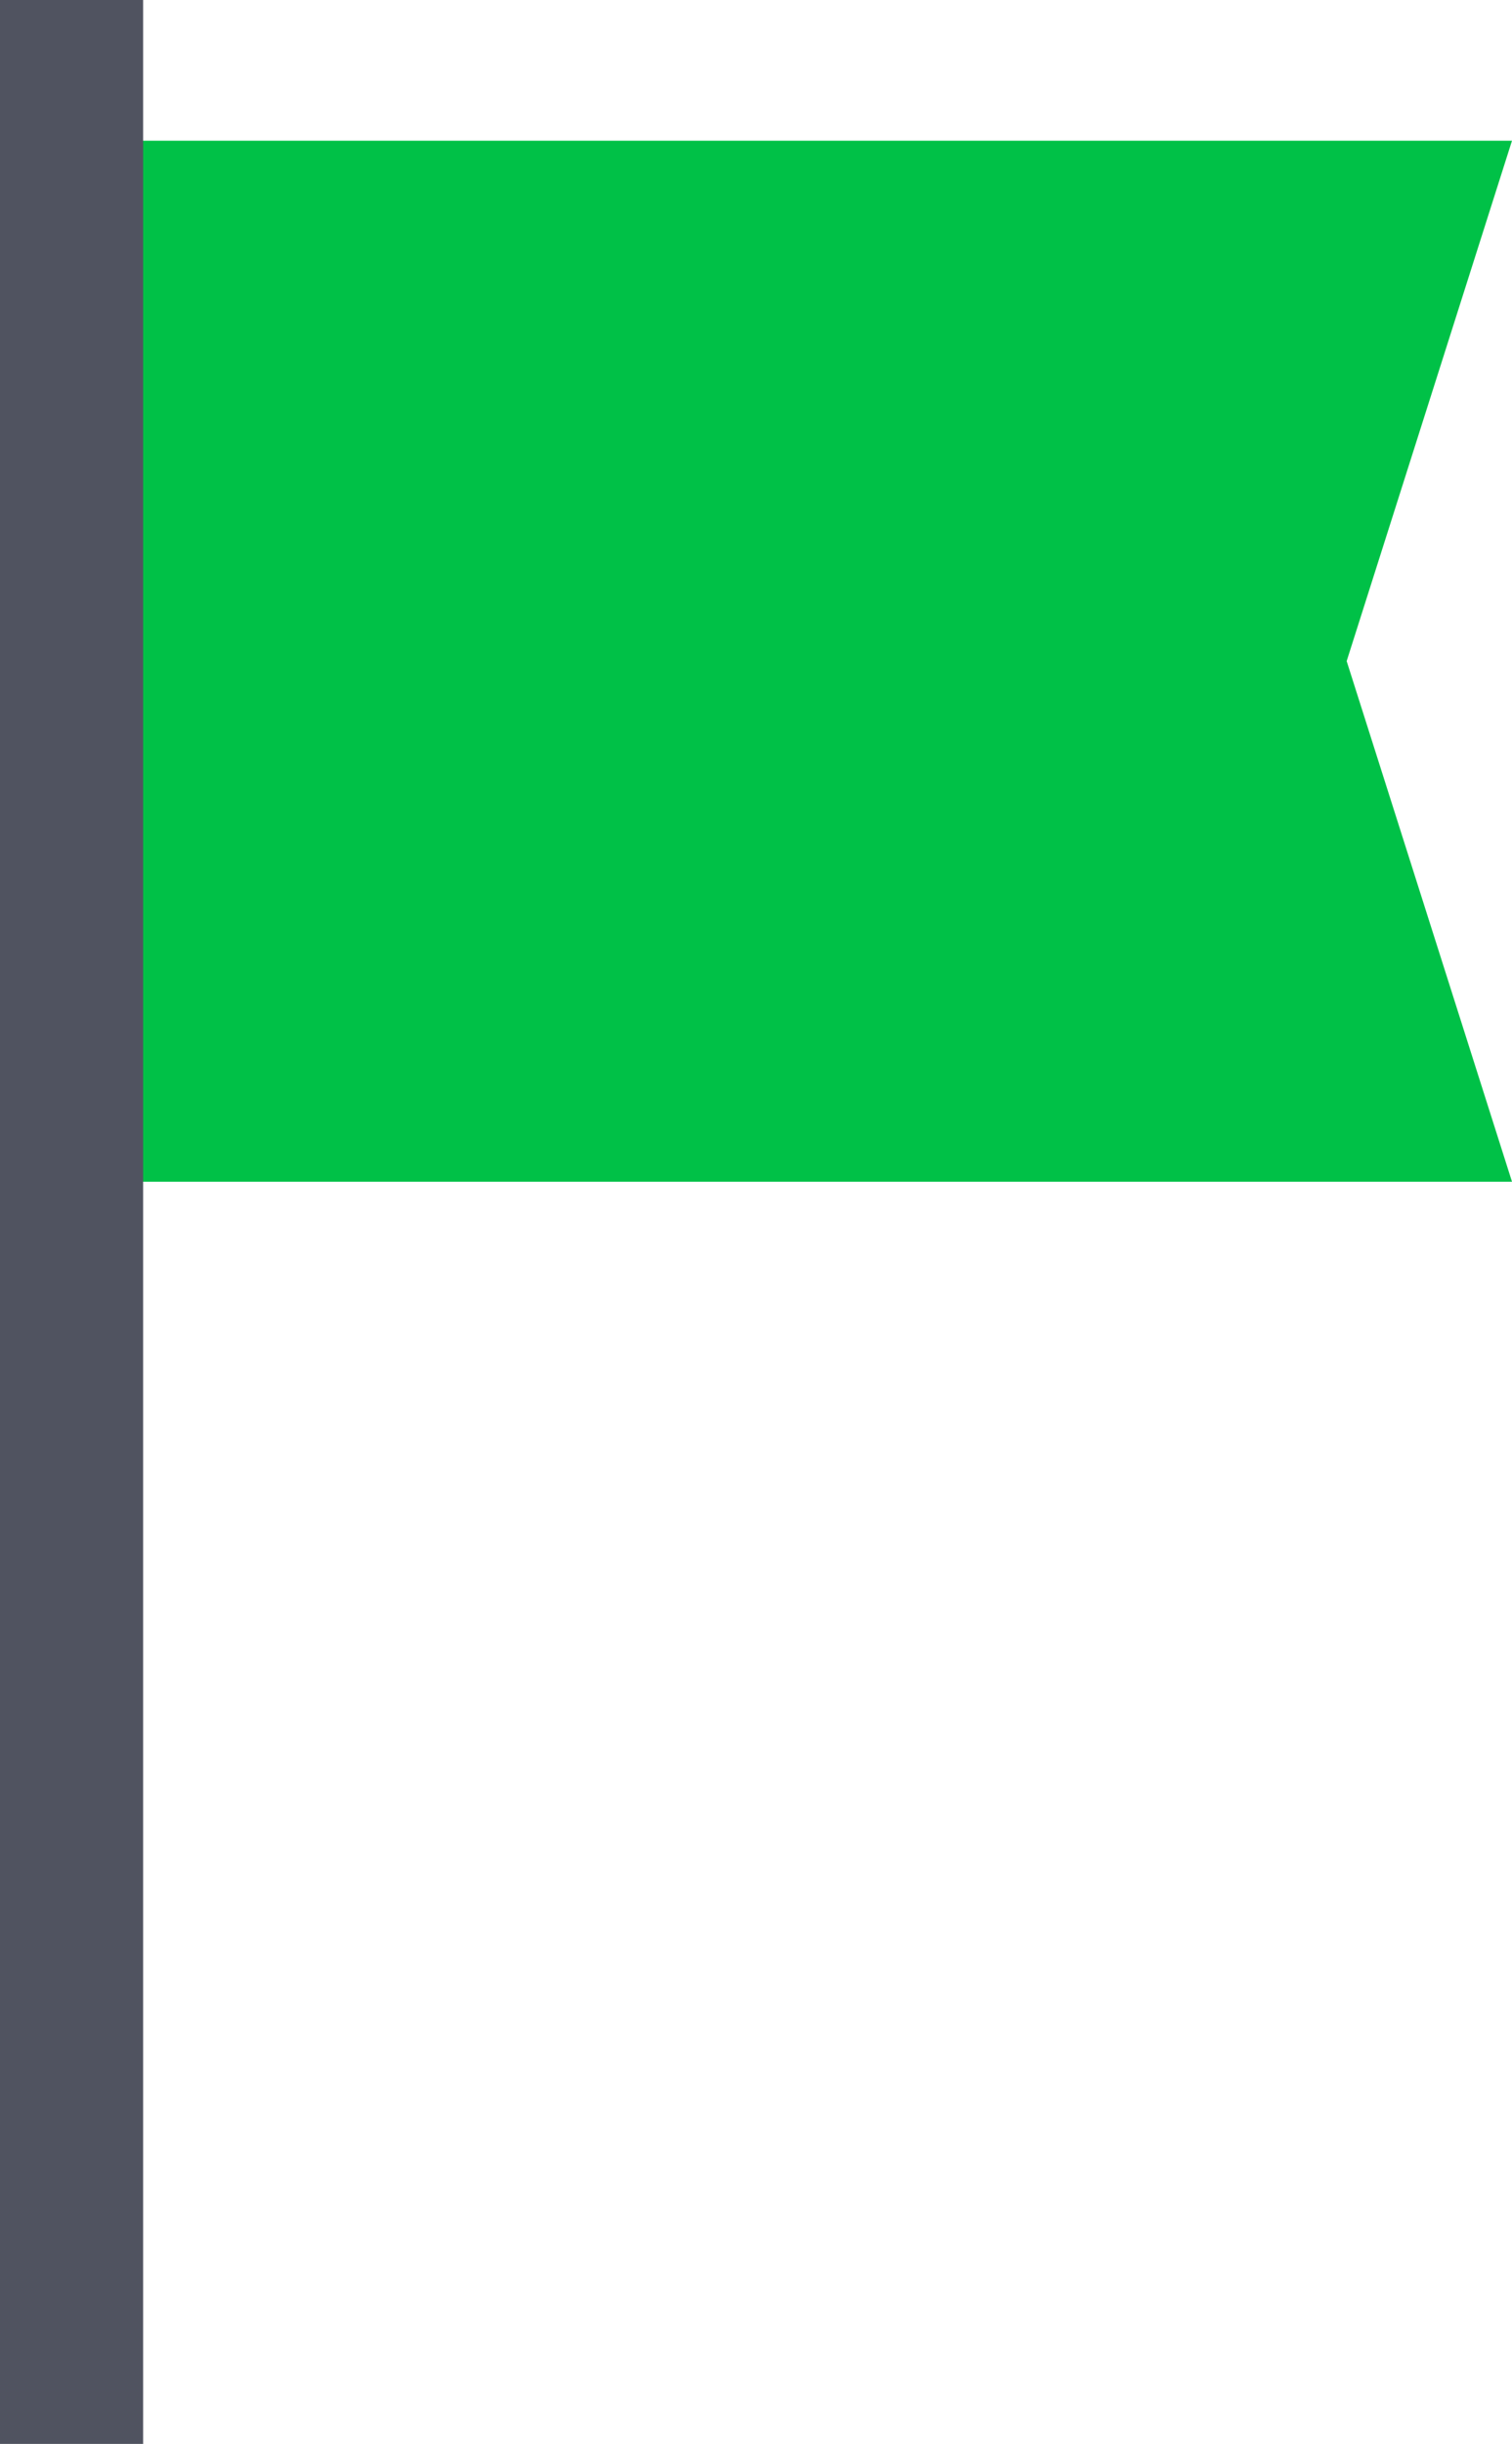 <svg xmlns="http://www.w3.org/2000/svg" width="7.892" height="12.75" viewBox="0 0 7.892 12.75">
  <g id="Autobid" transform="translate(-97.542)">
    <path id="Path_11695" data-name="Path 11695" d="M120.062,29.469h-7.518V34.9h7.518l-.863-2.716Z" transform="translate(-14.628 -28.735)" fill="#00c147"/>
    <rect id="Rectangle_1856" data-name="Rectangle 1856" width="0.747" height="12.75" transform="translate(97.542)" fill="#505360"/>
  </g>
</svg>
